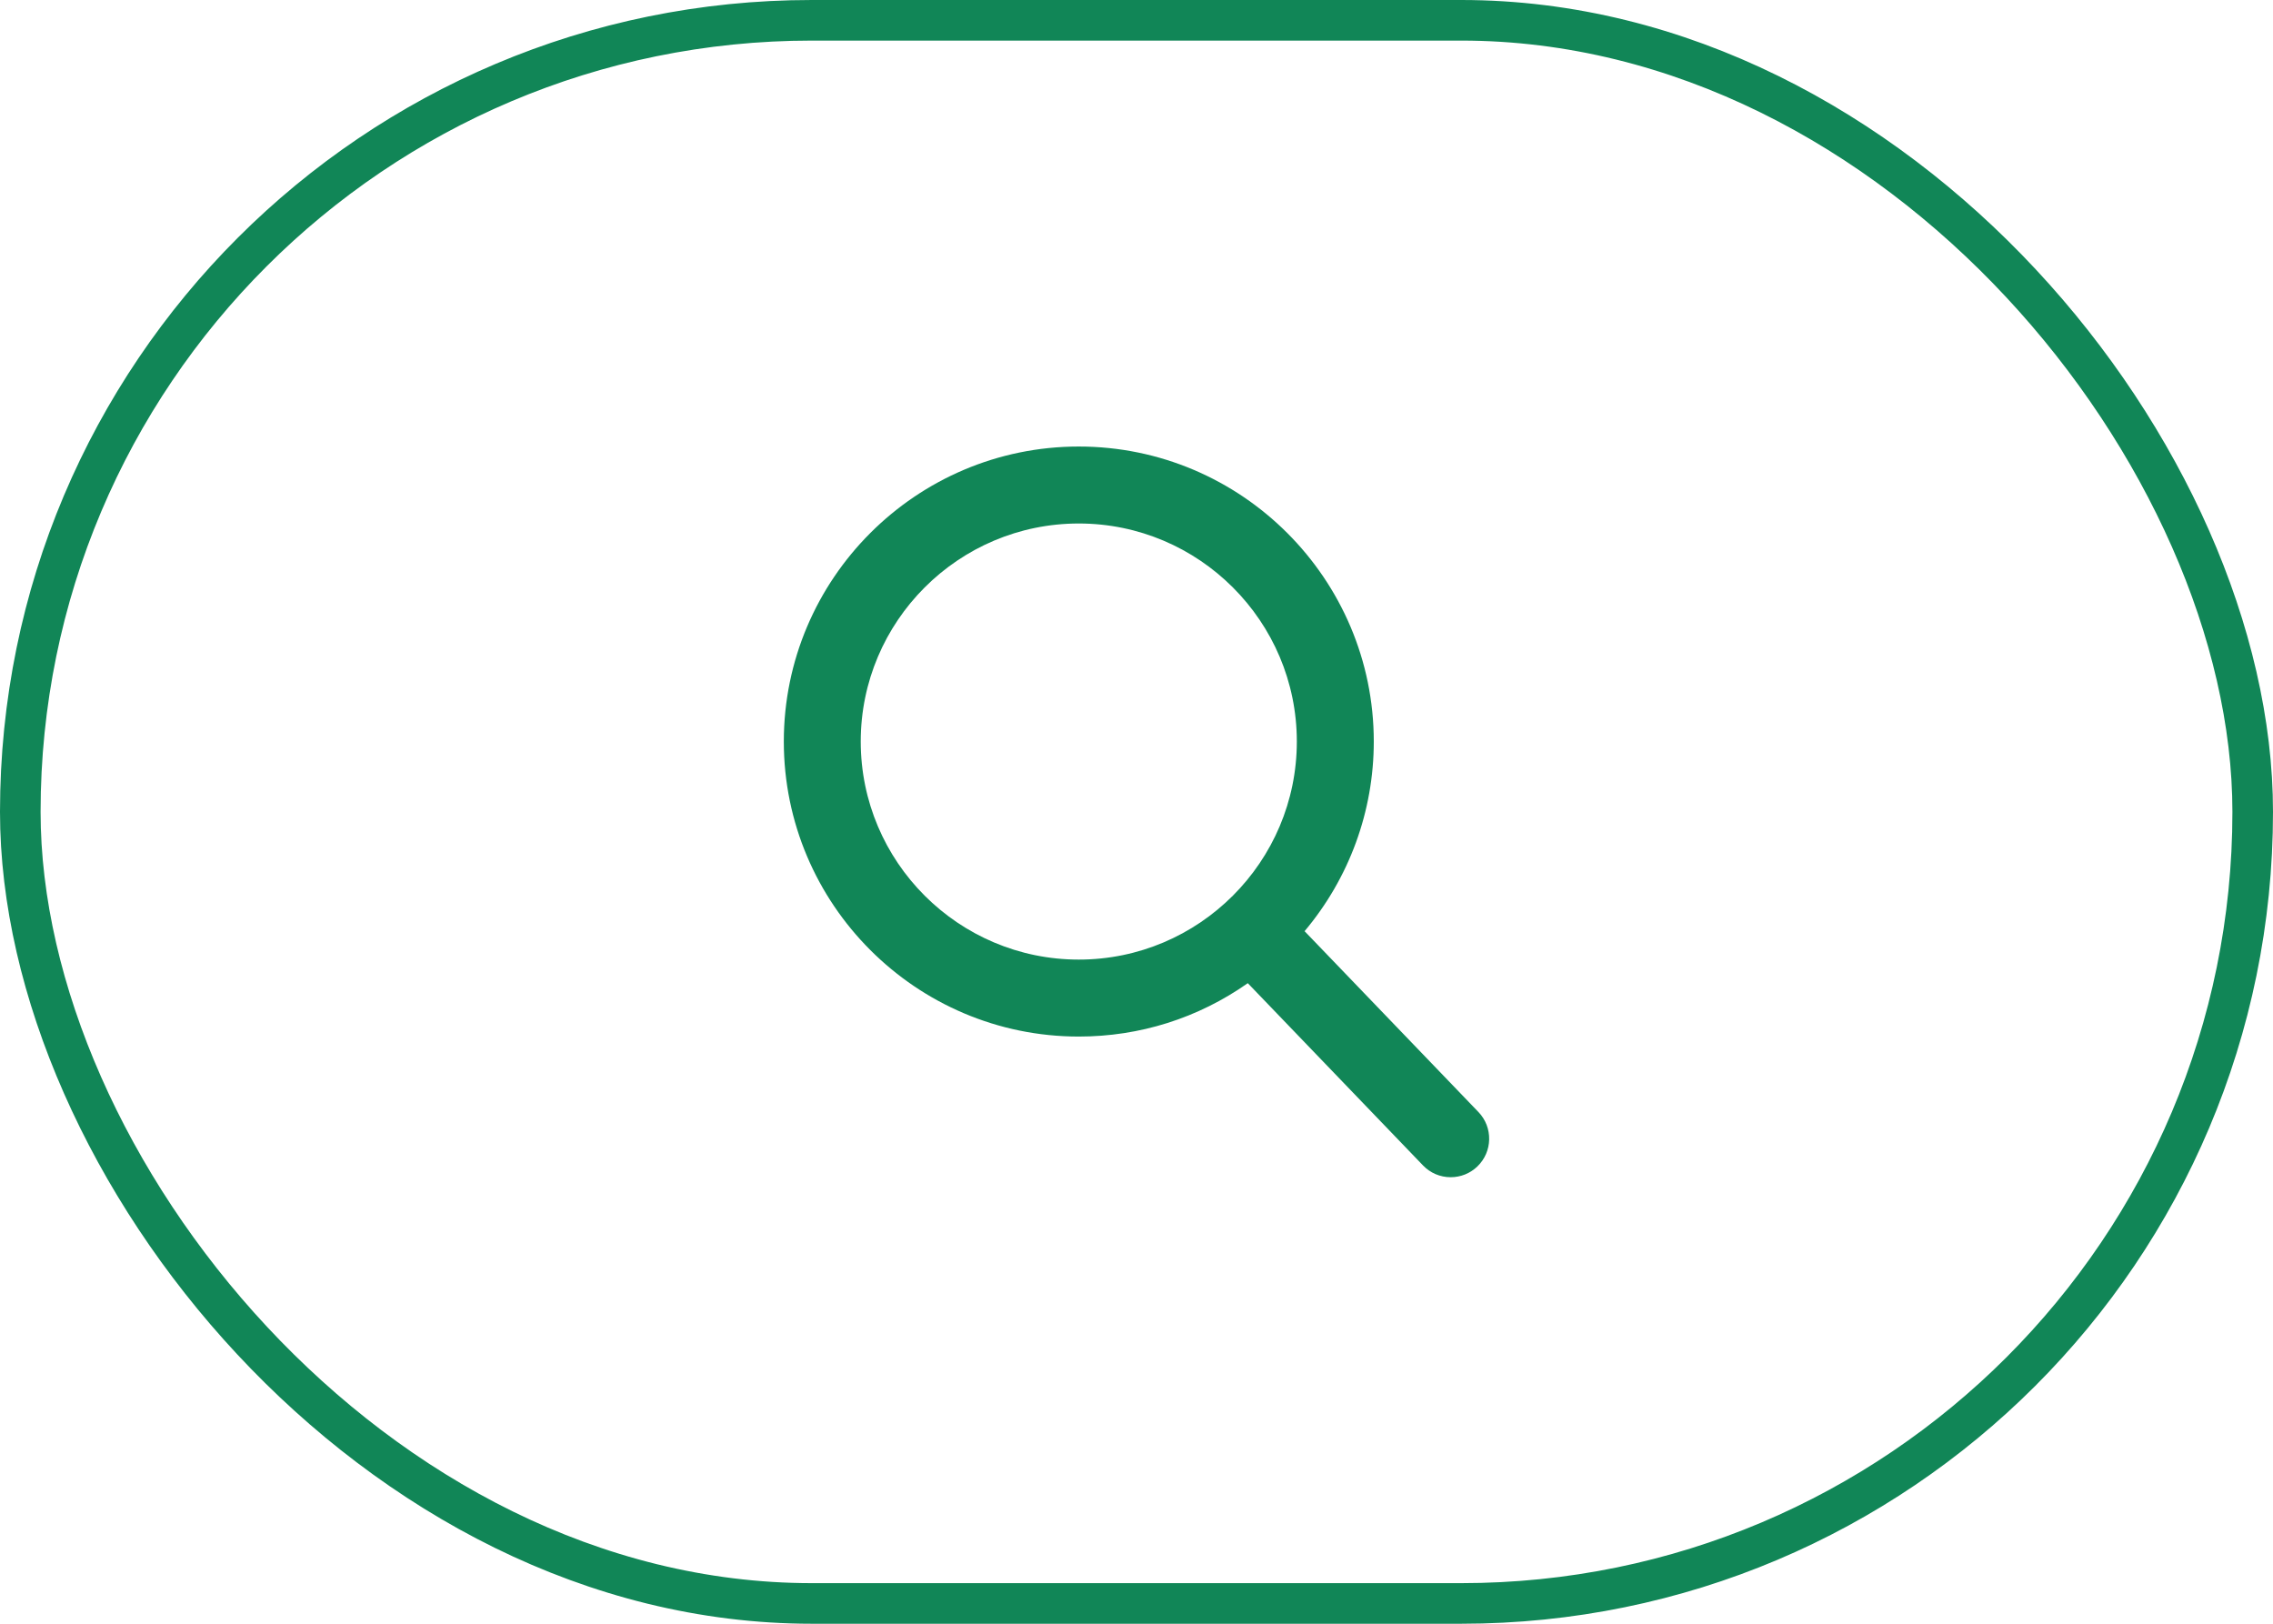 <svg width="56" height="40" viewBox="0 0 56 40" fill="none" xmlns="http://www.w3.org/2000/svg">
<rect x="0.5" y="0.5" width="55" height="39" rx="19.5" stroke="#118657"/>
<g clip-path="url(#clip0_2304_9)">
<path d="M36.425 27.395L32.141 22.939C33.242 21.63 33.846 19.983 33.846 18.267C33.846 14.26 30.585 11 26.578 11C22.571 11 19.311 14.26 19.311 18.267C19.311 22.275 22.571 25.535 26.578 25.535C28.082 25.535 29.516 25.081 30.742 24.22L35.058 28.709C35.239 28.897 35.481 29 35.741 29C35.987 29 36.221 28.906 36.398 28.735C36.775 28.373 36.787 27.772 36.425 27.395ZM26.578 12.896C29.54 12.896 31.95 15.306 31.95 18.267C31.95 21.23 29.54 23.639 26.578 23.639C23.616 23.639 21.206 21.23 21.206 18.267C21.206 15.306 23.616 12.896 26.578 12.896Z" fill="#118657"/>
</g>
<defs>
<clipPath id="clip0_2304_9">
<rect width="18" height="18" fill="white" transform="translate(19 11)"/>
</clipPath>
</defs>
</svg>
